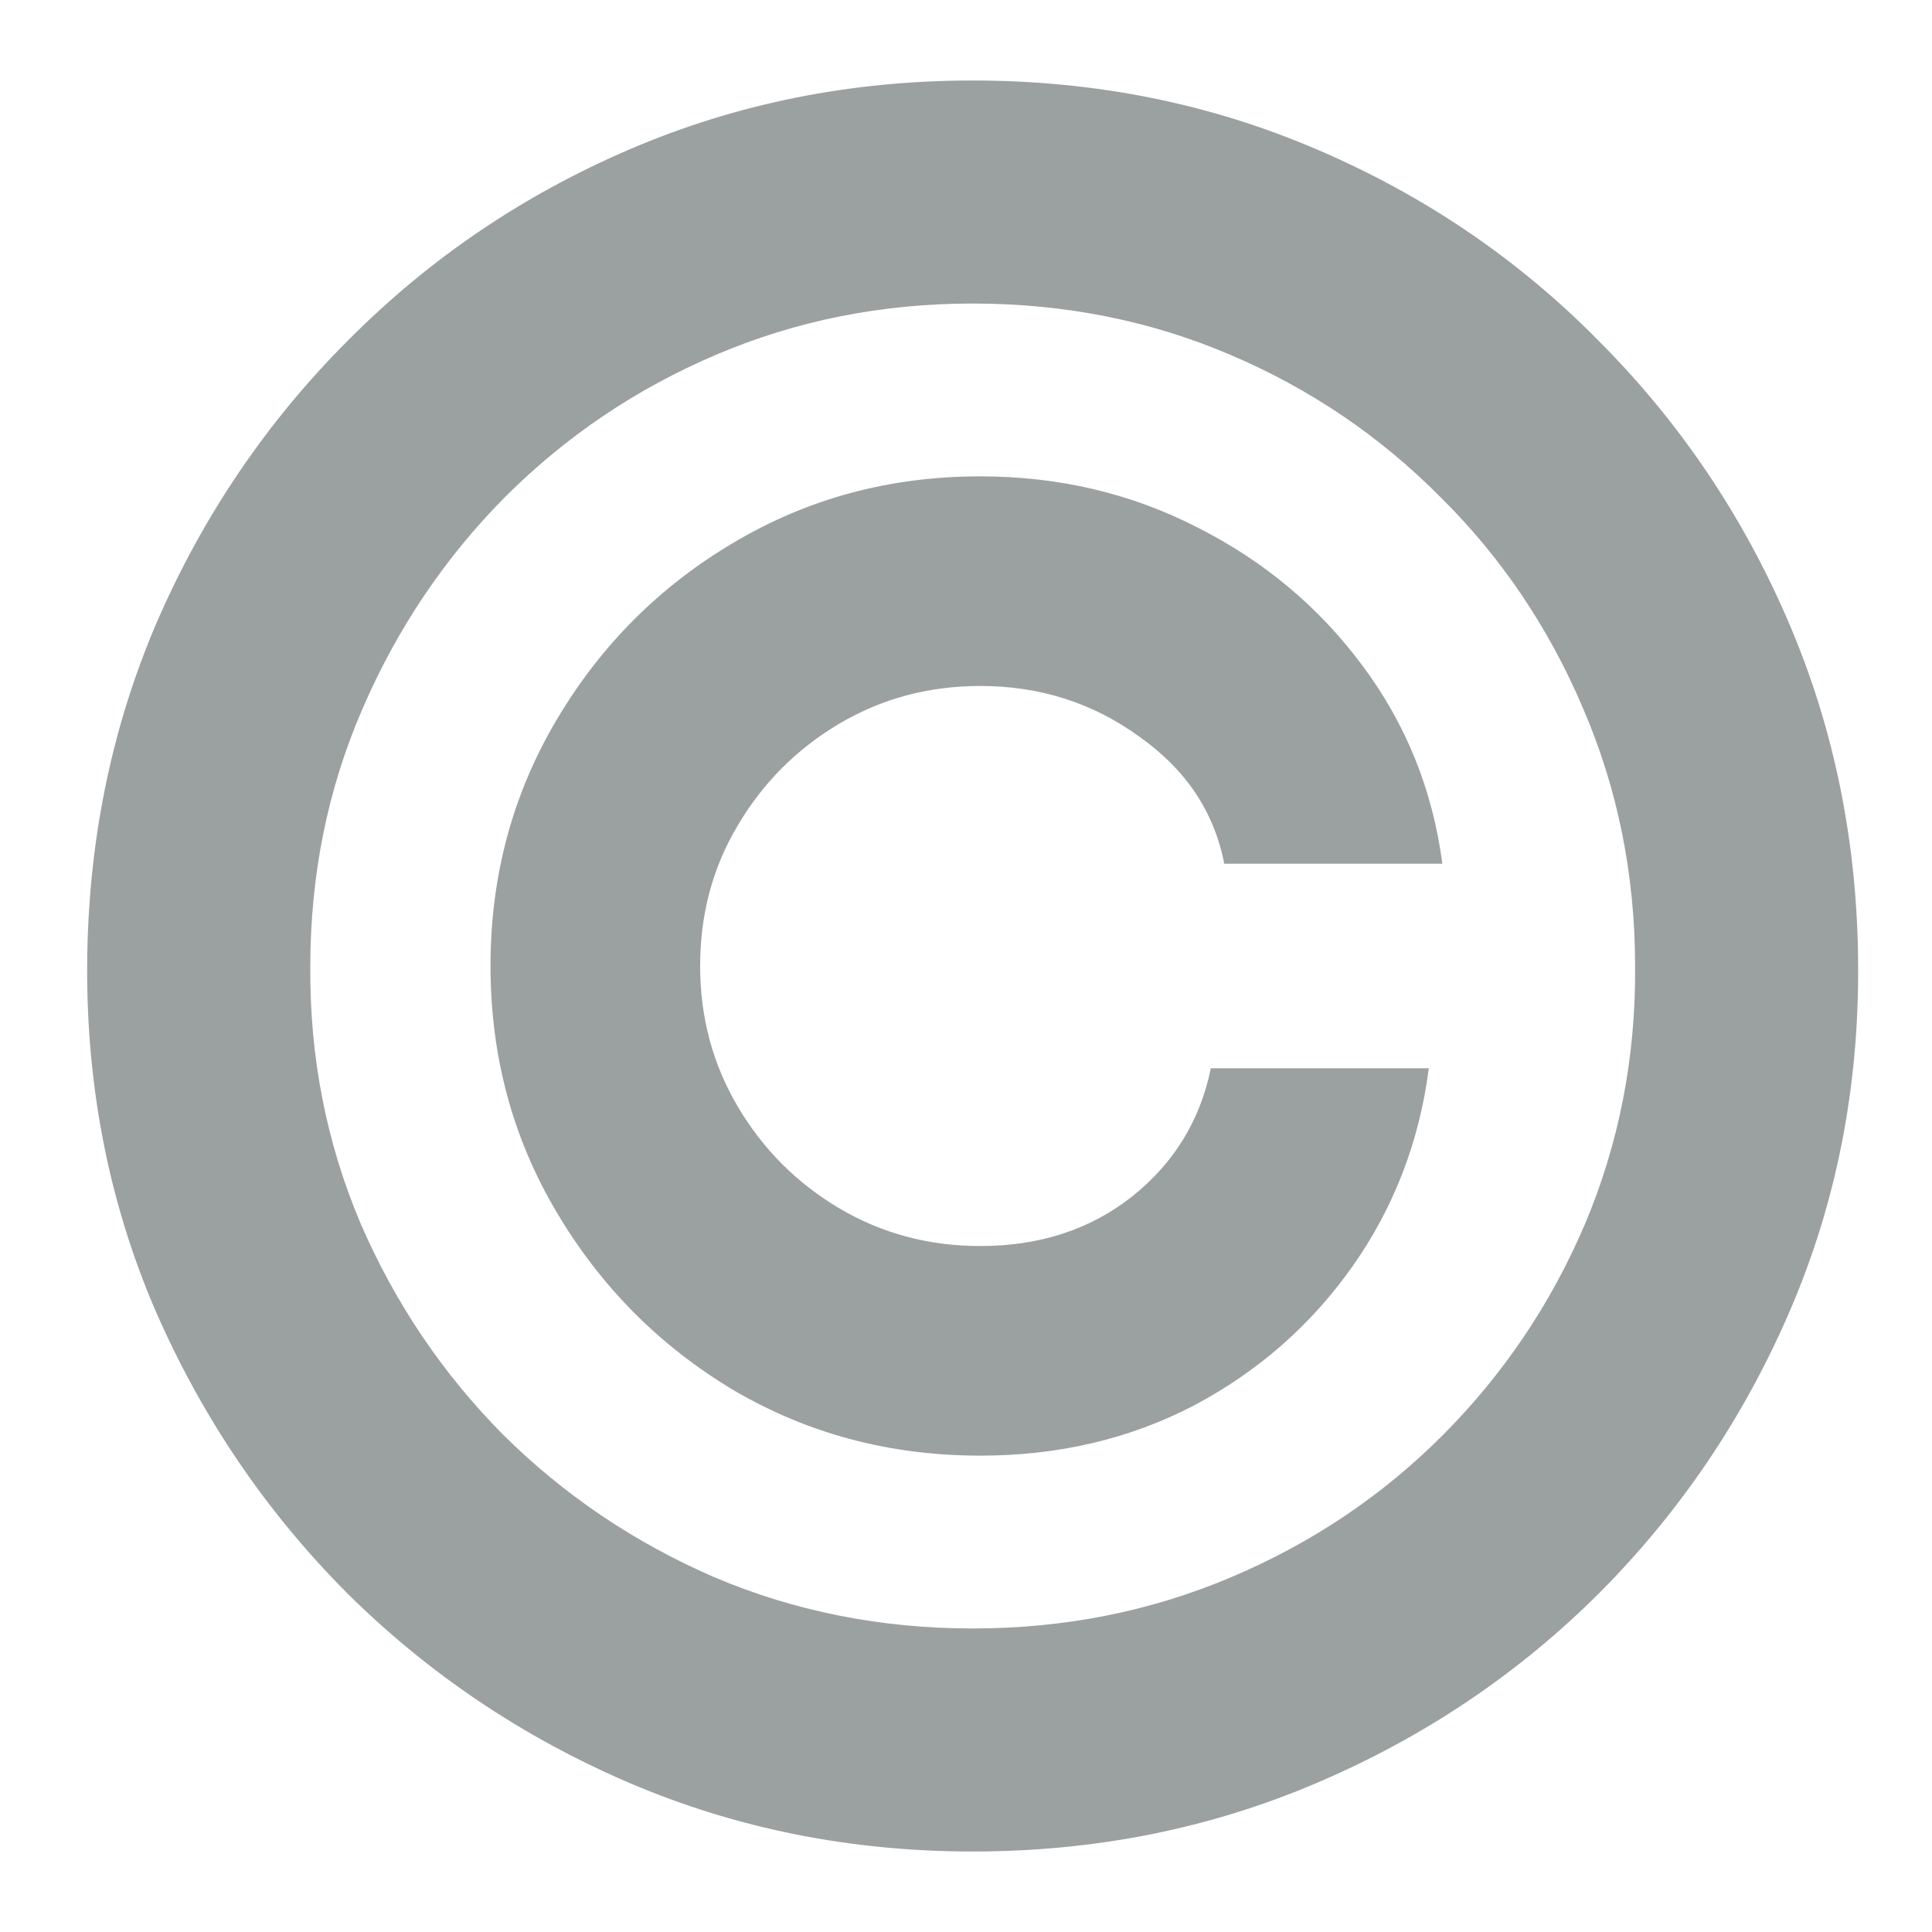 <svg width="18" height="18" viewBox="0 0 18 18" fill="none" xmlns="http://www.w3.org/2000/svg">
<path d="M4.57 9C4.57 8.161 4.776 7.396 5.188 6.703C5.599 6.01 6.148 5.461 6.836 5.055C7.529 4.643 8.294 4.438 9.133 4.438C9.862 4.438 10.537 4.596 11.156 4.914C11.776 5.227 12.289 5.656 12.695 6.203C13.102 6.75 13.349 7.365 13.438 8.047H11.406C11.312 7.562 11.047 7.167 10.609 6.859C10.177 6.547 9.685 6.391 9.133 6.391C8.654 6.391 8.216 6.508 7.82 6.742C7.424 6.977 7.109 7.292 6.875 7.688C6.641 8.078 6.523 8.516 6.523 9C6.523 9.479 6.641 9.917 6.875 10.312C7.109 10.708 7.424 11.023 7.82 11.258C8.216 11.492 8.654 11.609 9.133 11.609C9.685 11.609 10.156 11.456 10.547 11.148C10.938 10.836 11.182 10.438 11.281 9.953H13.312C13.224 10.635 12.987 11.25 12.602 11.797C12.216 12.344 11.724 12.776 11.125 13.094C10.526 13.406 9.862 13.562 9.133 13.562C8.294 13.562 7.529 13.359 6.836 12.953C6.148 12.542 5.599 11.99 5.188 11.297C4.776 10.604 4.57 9.839 4.57 9ZM9.062 17.25C7.927 17.25 6.859 17.037 5.859 16.609C4.865 16.182 3.987 15.591 3.227 14.836C2.471 14.075 1.878 13.198 1.445 12.203C1.018 11.208 0.807 10.141 0.812 9C0.818 7.859 1.034 6.792 1.461 5.797C1.893 4.802 2.487 3.927 3.242 3.172C3.997 2.411 4.872 1.818 5.867 1.391C6.862 0.964 7.927 0.75 9.062 0.75C10.203 0.75 11.271 0.964 12.266 1.391C13.266 1.818 14.141 2.411 14.891 3.172C15.646 3.927 16.237 4.802 16.664 5.797C17.091 6.792 17.307 7.859 17.312 9C17.318 10.141 17.107 11.208 16.68 12.203C16.253 13.198 15.662 14.075 14.906 14.836C14.151 15.591 13.273 16.182 12.273 16.609C11.273 17.037 10.203 17.25 9.062 17.25ZM9.062 15.172C9.917 15.172 10.719 15.013 11.469 14.695C12.219 14.378 12.875 13.938 13.438 13.375C14.005 12.807 14.448 12.151 14.766 11.406C15.083 10.656 15.24 9.857 15.234 9.008C15.234 8.154 15.073 7.352 14.75 6.602C14.432 5.852 13.99 5.195 13.422 4.633C12.859 4.065 12.206 3.622 11.461 3.305C10.716 2.987 9.917 2.828 9.062 2.828C8.214 2.828 7.417 2.987 6.672 3.305C5.927 3.622 5.271 4.065 4.703 4.633C4.141 5.201 3.698 5.859 3.375 6.609C3.052 7.354 2.891 8.154 2.891 9.008C2.885 9.852 3.042 10.648 3.359 11.398C3.682 12.143 4.125 12.8 4.688 13.367C5.255 13.93 5.911 14.372 6.656 14.695C7.406 15.013 8.208 15.172 9.062 15.172Z" fill="#9BA1A0"/>
</svg>
